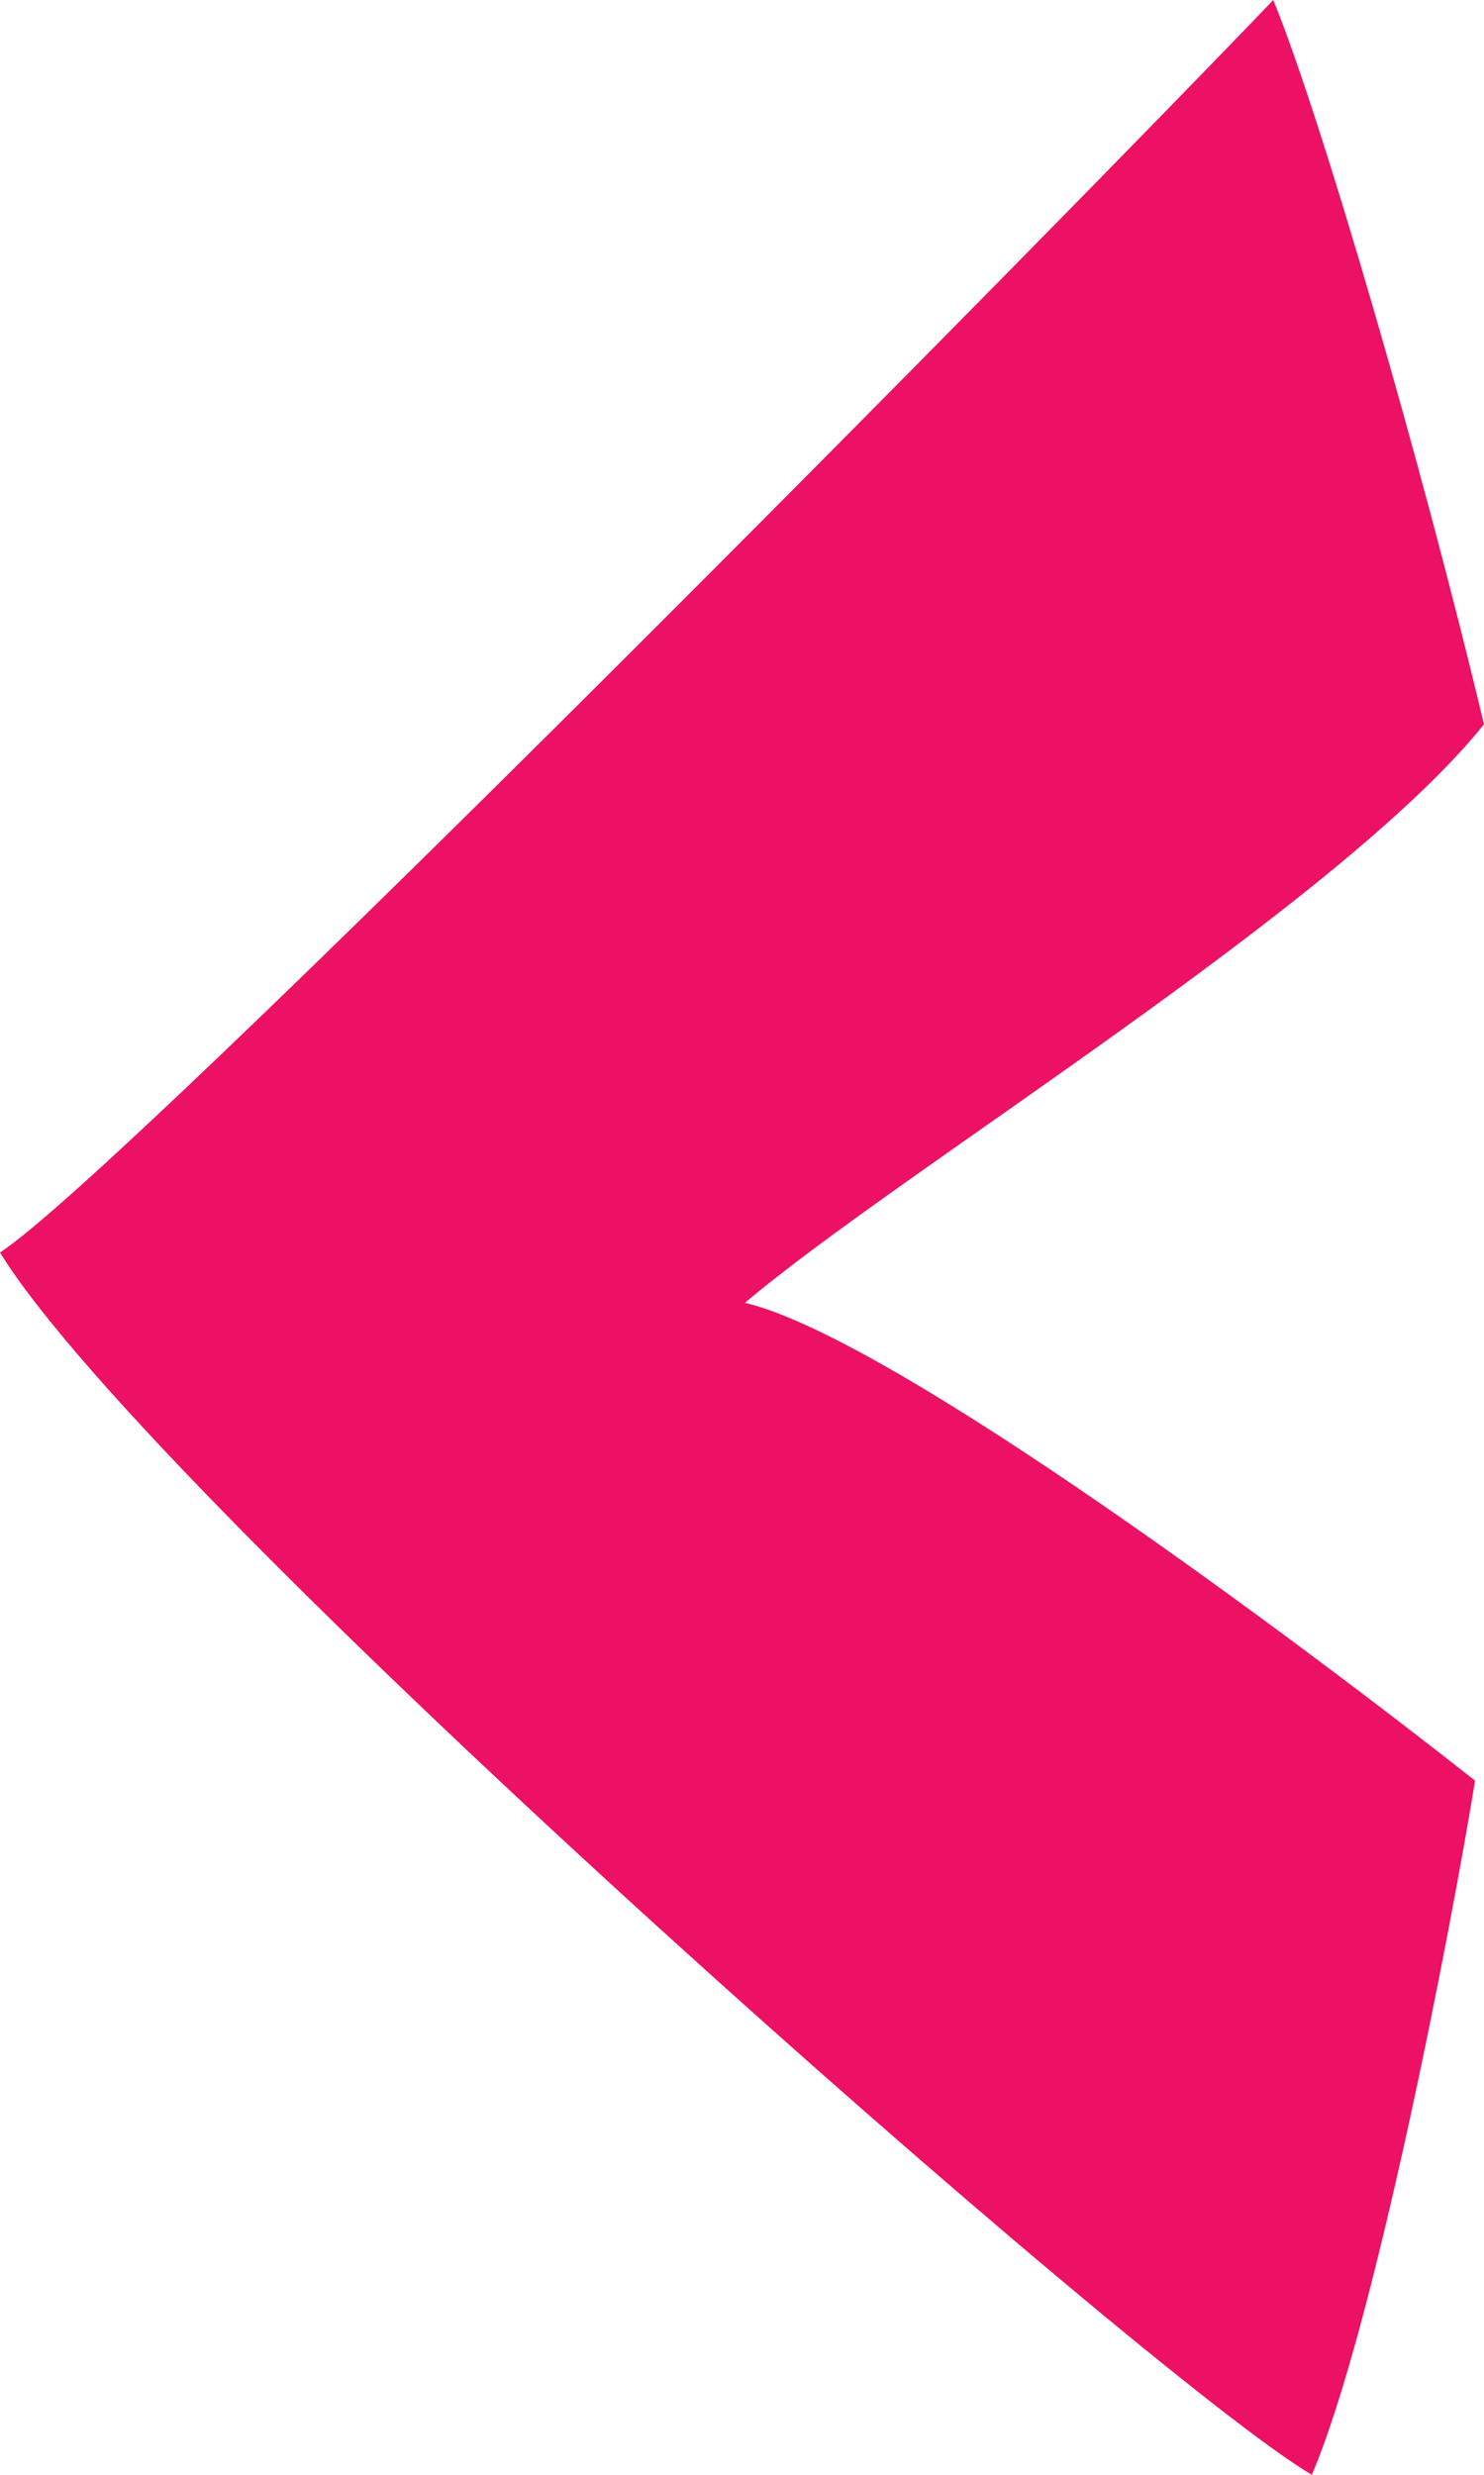 <svg width="21" height="35" fill="none" xmlns="http://www.w3.org/2000/svg"><path d="M0 17.713C2.184 21.27 16.254 33.648 18.564 35c.882-2.063 1.974-7.754 2.31-9.817-2.436-1.92-8.232-6.26-10.332-6.758 2.184-1.85 8.4-5.62 10.458-8.181-.882-3.7-2.31-8.608-2.982-10.244C15.162 2.988 1.764 16.575 0 17.713z" fill="#EC1165"/></svg>